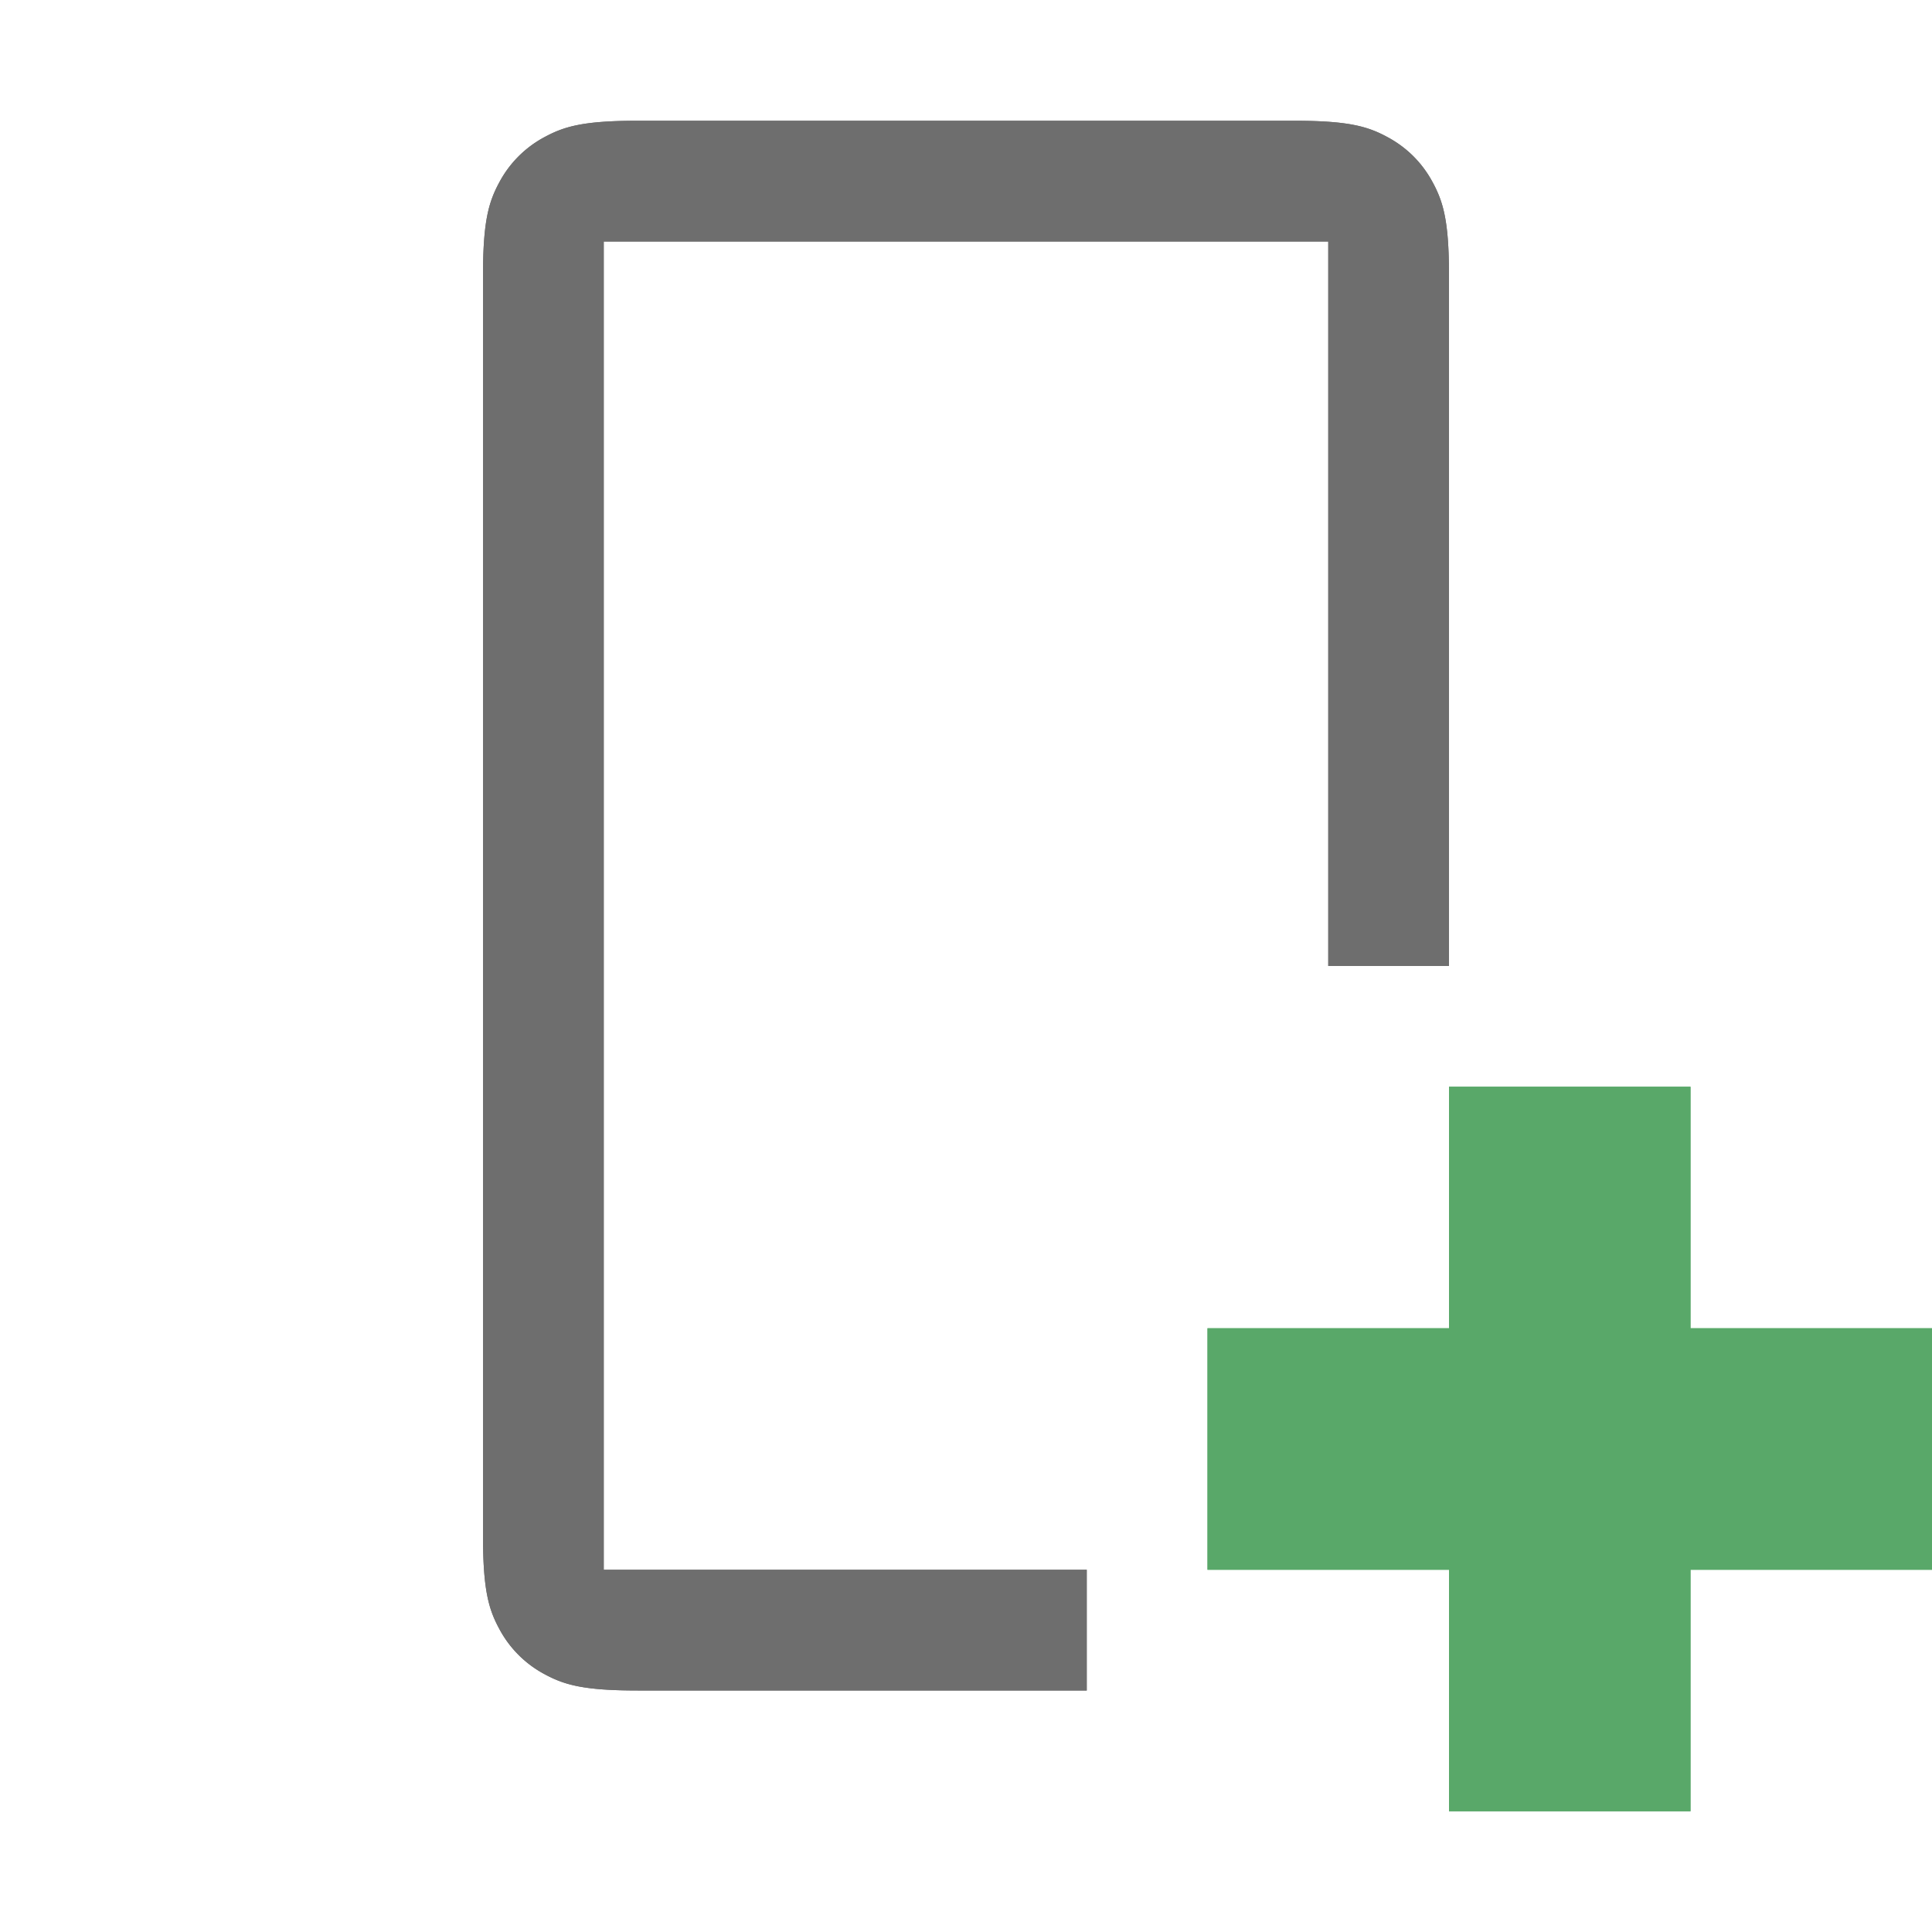 <svg width="16" height="16" viewBox="0 0 16 16" xmlns="http://www.w3.org/2000/svg"><rect width="16" height="16" fill="none"/><g fill="none" fill-rule="evenodd"><path d="M12 8h-1V2H5v11h4v1H5.282c-.446 0-.607-.046-.77-.134a.909.909 0 0 1-.378-.378c-.088-.163-.134-.324-.134-.77V2.282c0-.446.046-.607.134-.77a.909.909 0 0 1 .378-.378c.163-.088.324-.134.77-.134h5.436c.446 0 .607.046.77.134.163.087.291.215.378.378.088.163.134.324.134.77V8z" fill="#6E6E6E"/><g fill="#59A869"><path d="M12 9h2v6h-2z"/><path d="M10 11h6v2h-6z"/></g><path d="M12 8h-1V2H5v11h4v1H5.282c-.446 0-.607-.046-.77-.134a.909.909 0 0 1-.378-.378c-.088-.163-.134-.324-.134-.77V2.282c0-.446.046-.607.134-.77a.909.909 0 0 1 .378-.378c.163-.088.324-.134.77-.134h5.436c.446 0 .607.046.77.134.163.087.291.215.378.378.088.163.134.324.134.77V8z" fill="#6E6E6E"/><g fill="#59A869"><path d="M12 9h2v6h-2z"/><path d="M10 11h6v2h-6z"/></g></g></svg>